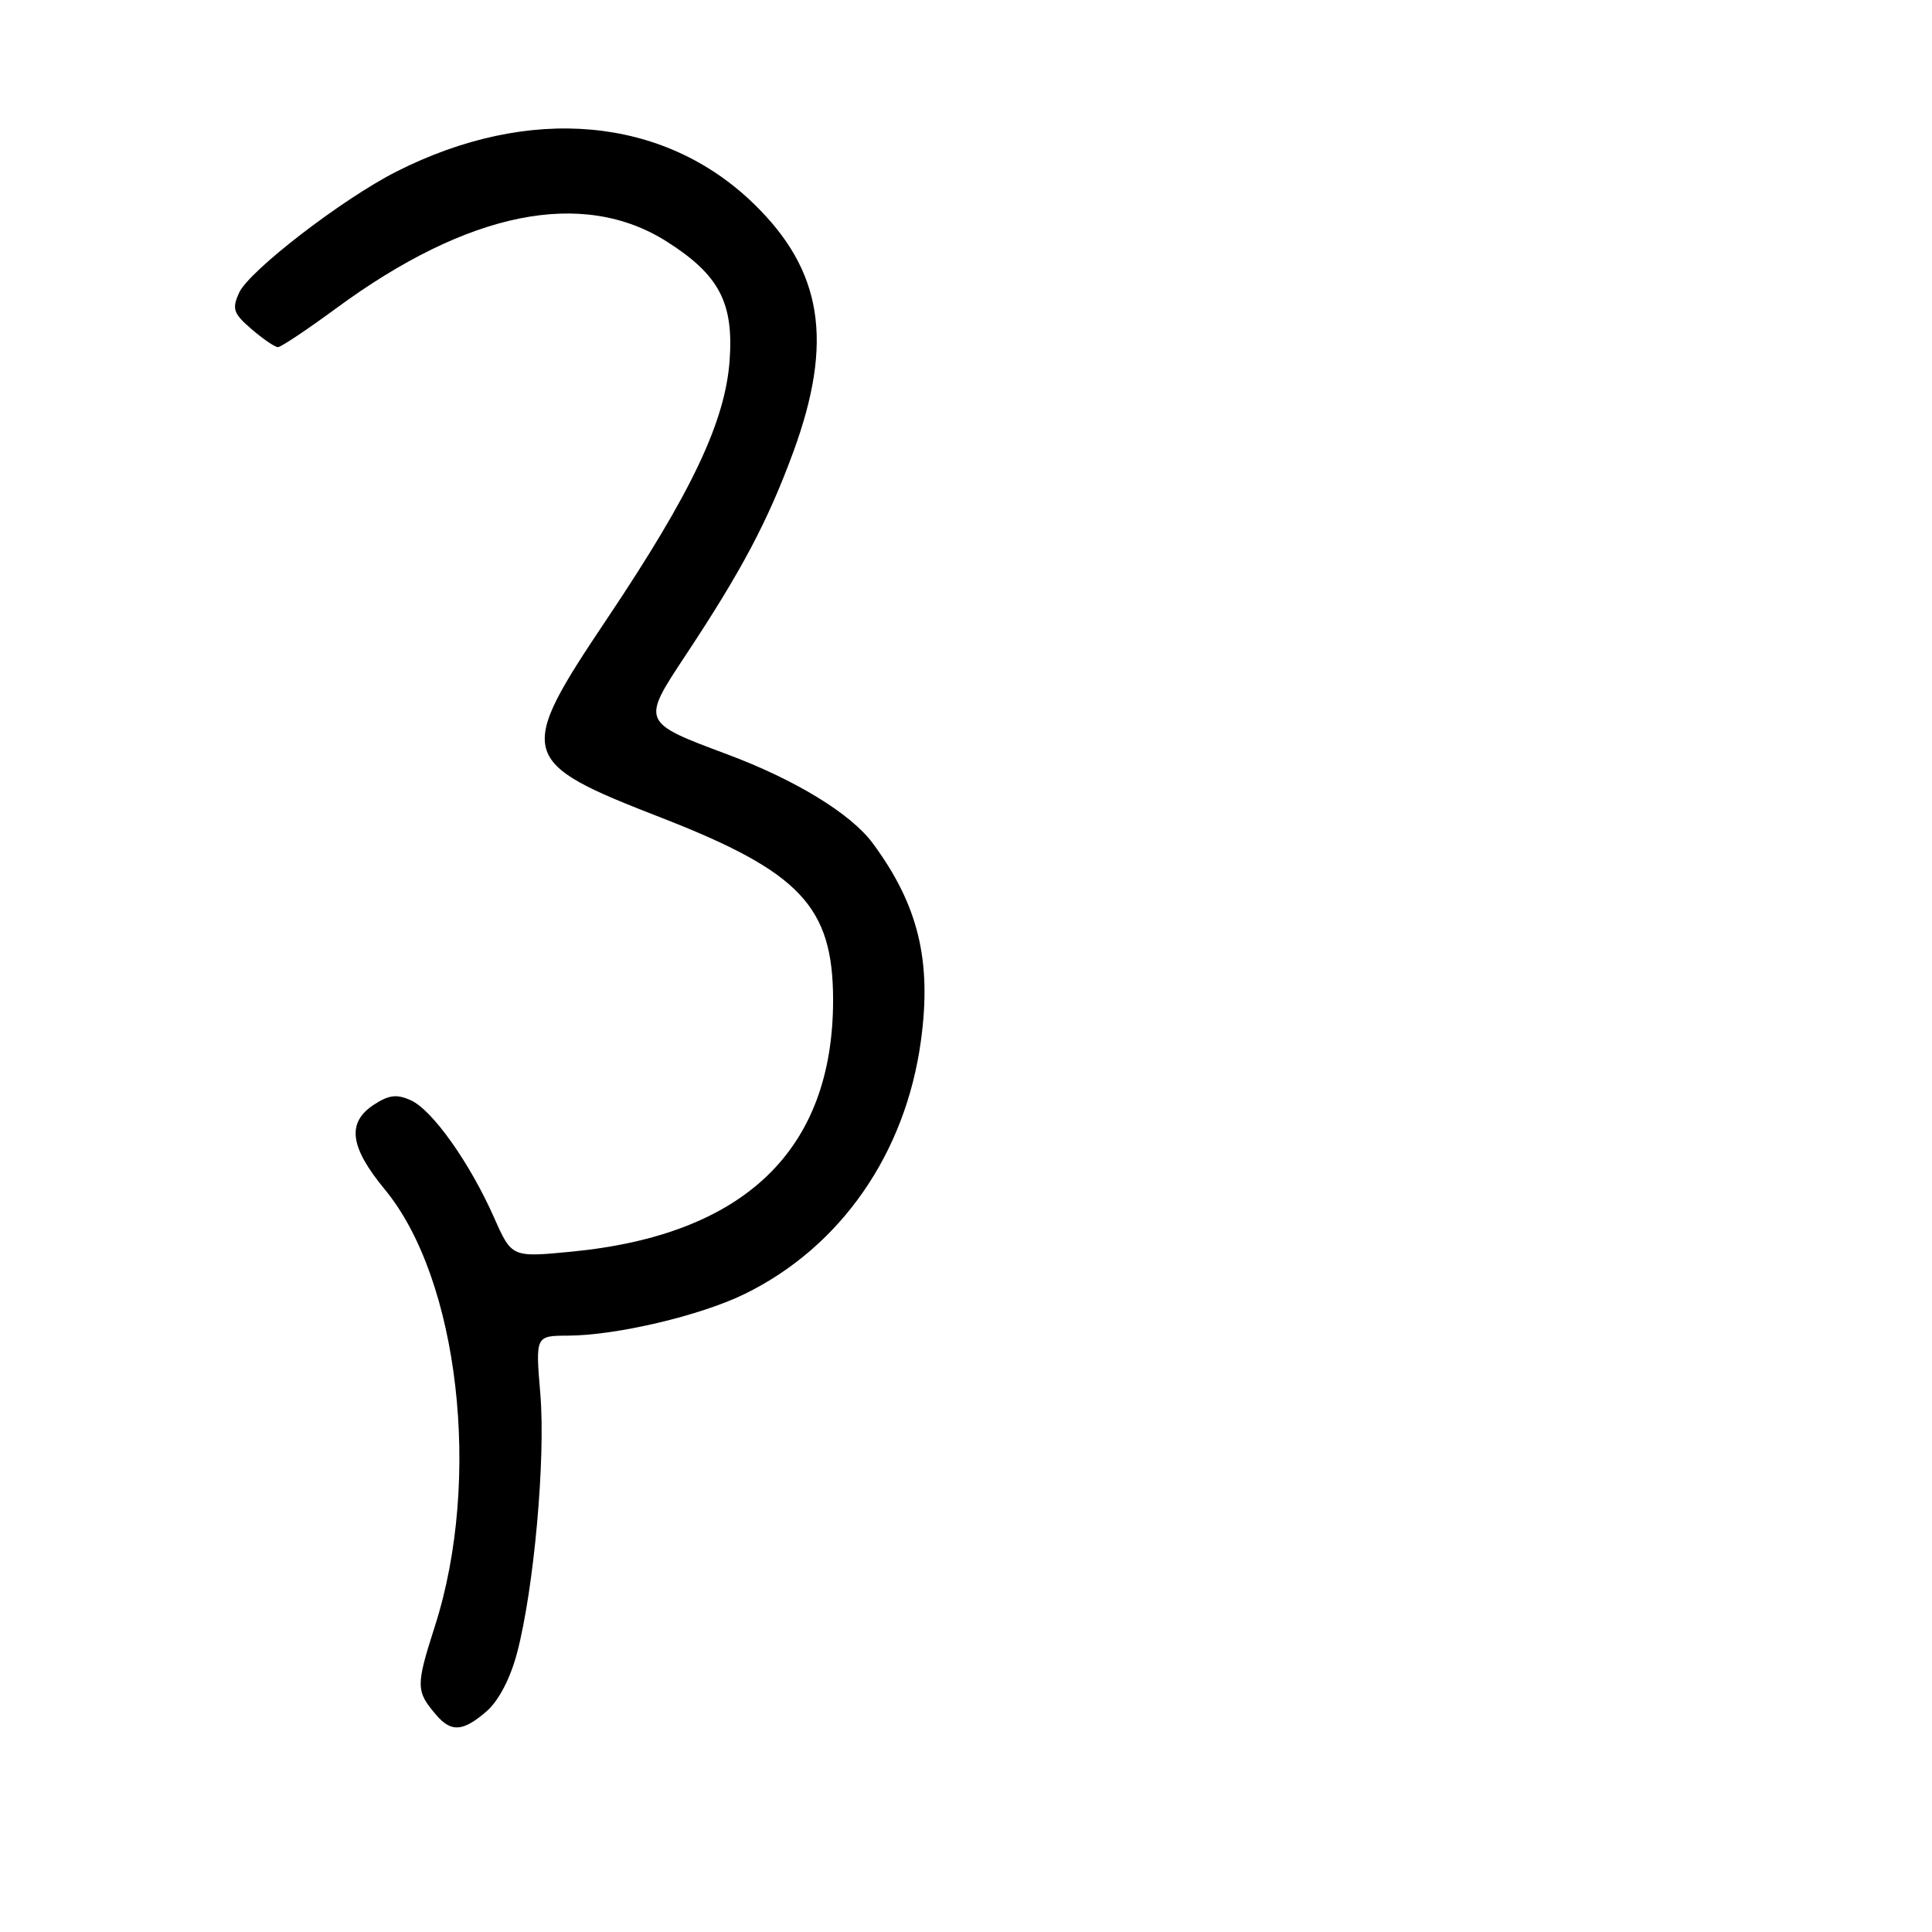 <?xml version="1.0" encoding="UTF-8" standalone="no"?>
<!DOCTYPE svg PUBLIC "-//W3C//DTD SVG 1.1//EN" "http://www.w3.org/Graphics/SVG/1.1/DTD/svg11.dtd" >
<svg xmlns="http://www.w3.org/2000/svg" xmlns:xlink="http://www.w3.org/1999/xlink" version="1.1" viewBox="0 0 256 256">
 <g >
 <path fill="currentColor"
d=" M 64.48 226.75 C 66.08 225.36 67.62 222.41 68.52 219.00 C 70.76 210.45 72.30 193.30 71.60 184.75 C 70.95 177.00 70.95 177.00 75.23 176.98 C 81.65 176.96 92.81 174.33 98.67 171.46 C 111.39 165.24 120.00 152.86 122.03 137.88 C 123.48 127.27 121.67 119.88 115.63 111.72 C 112.75 107.82 105.35 103.30 96.33 99.94 C 84.98 95.70 84.98 95.69 90.80 86.90 C 98.29 75.59 101.75 69.05 105.12 59.88 C 110.49 45.23 108.99 35.84 99.87 26.99 C 87.95 15.42 70.16 13.82 52.54 22.73 C 45.39 26.35 33.02 35.87 31.69 38.78 C 30.71 40.93 30.91 41.53 33.34 43.62 C 34.87 44.93 36.43 46.00 36.83 46.00 C 37.22 46.00 40.68 43.69 44.52 40.87 C 62.02 27.99 77.20 24.93 88.37 32.02 C 95.27 36.40 97.23 40.10 96.68 47.74 C 96.10 55.86 91.65 65.25 80.51 81.88 C 68.32 100.06 68.56 100.94 87.62 108.35 C 106.04 115.52 110.38 120.13 110.39 132.50 C 110.39 152.36 98.68 163.63 75.74 165.85 C 67.81 166.62 67.81 166.62 65.47 161.34 C 62.27 154.11 57.30 147.09 54.45 145.80 C 52.59 144.95 51.54 145.07 49.54 146.38 C 45.92 148.75 46.34 151.98 50.99 157.61 C 60.81 169.50 63.86 196.01 57.64 215.43 C 55.08 223.43 55.09 224.08 57.81 227.25 C 59.80 229.57 61.36 229.46 64.48 226.75 Z "/>
</g>
</svg>